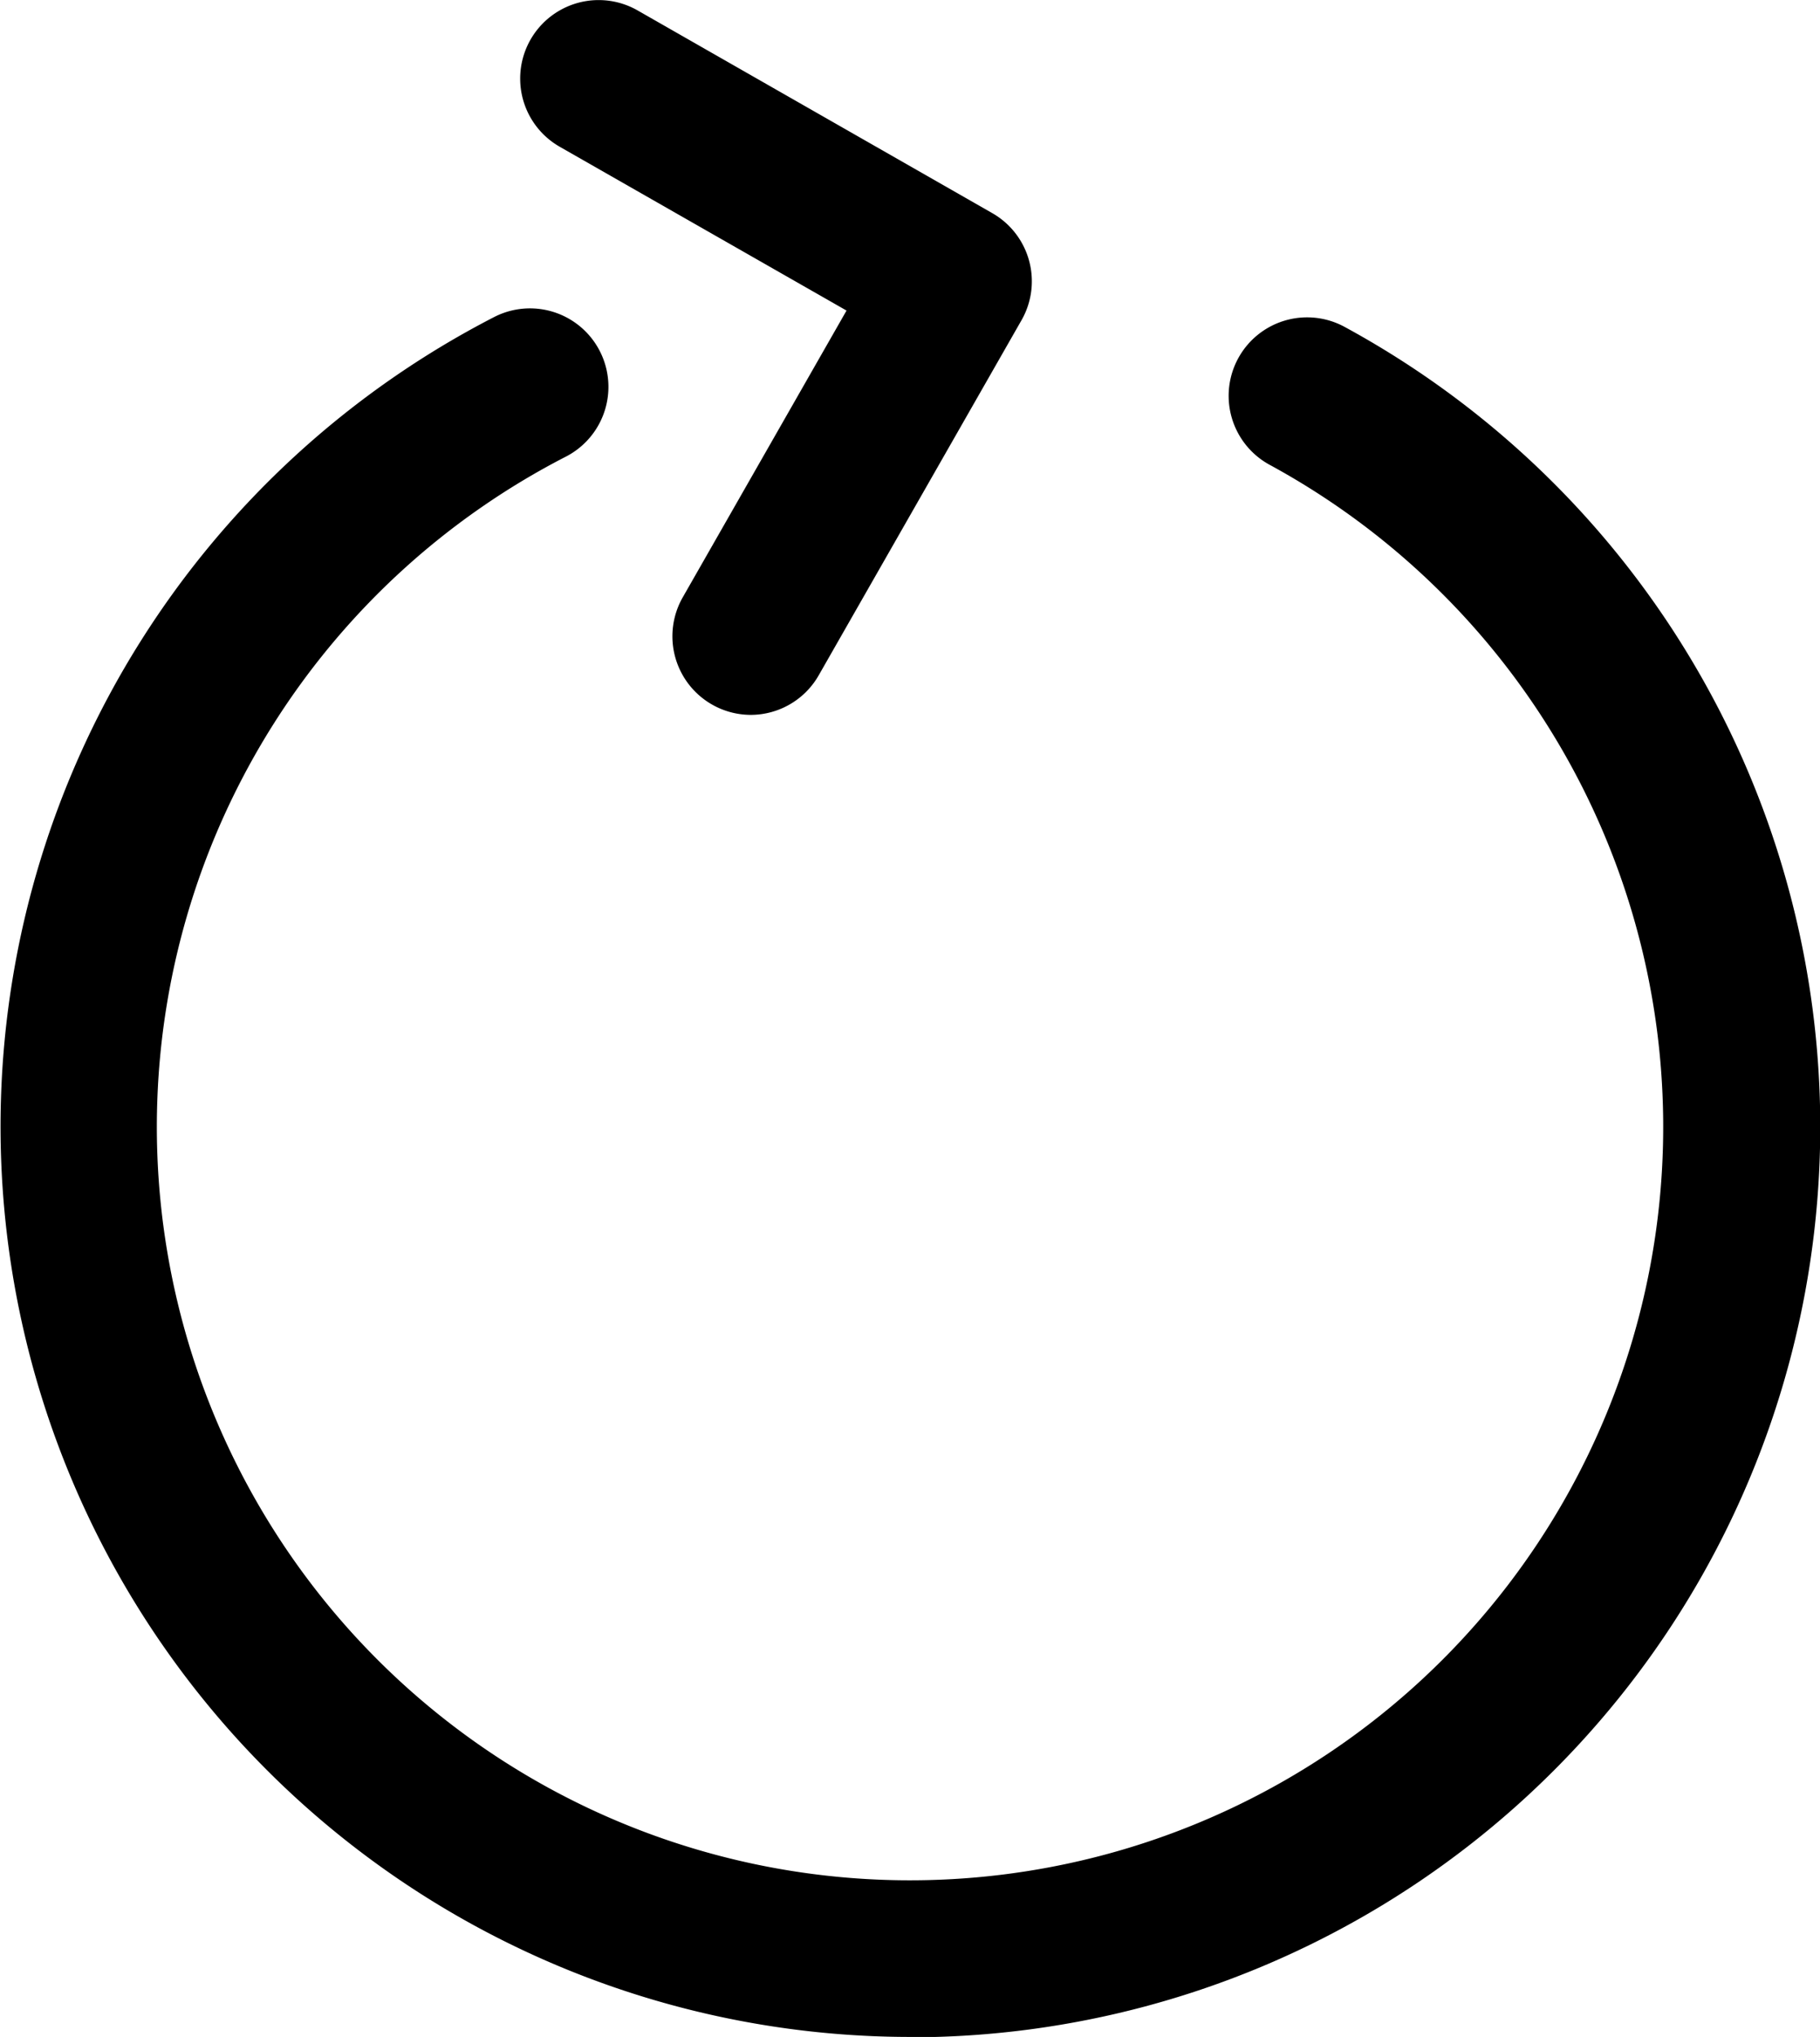 <svg xmlns="http://www.w3.org/2000/svg" width="15.383" height="17.21" viewBox="0 0 15.383 17.21">
  <g id="Group_52" data-name="Group 52" transform="translate(-912 -482.113)">
    <g id="Group_52-2" data-name="Group 52" transform="translate(912 484.715)">
      <path id="Path_61" data-name="Path 61" d="M919.692,506.531A7.692,7.692,0,0,1,916.176,492a.663.663,0,0,1,.607,1.179,6.366,6.366,0,1,0,5.948.069.663.663,0,1,1,.634-1.165,7.692,7.692,0,0,1-3.673,14.451Z" transform="translate(-912 -491.923)"/>
    </g>
    <g id="Group_53" data-name="Group 53" transform="translate(916.396 482.113)">
      <path id="Path_62" data-name="Path 62" d="M930.523,488.153a.664.664,0,0,1-.575-.992l1.385-2.424-2.424-1.384a.663.663,0,1,1,.658-1.152l3,1.714a.663.663,0,0,1,.247.9l-1.714,3A.663.663,0,0,1,930.523,488.153Z" transform="translate(-928.574 -482.113)"/>
    </g>
  </g>
</svg>
